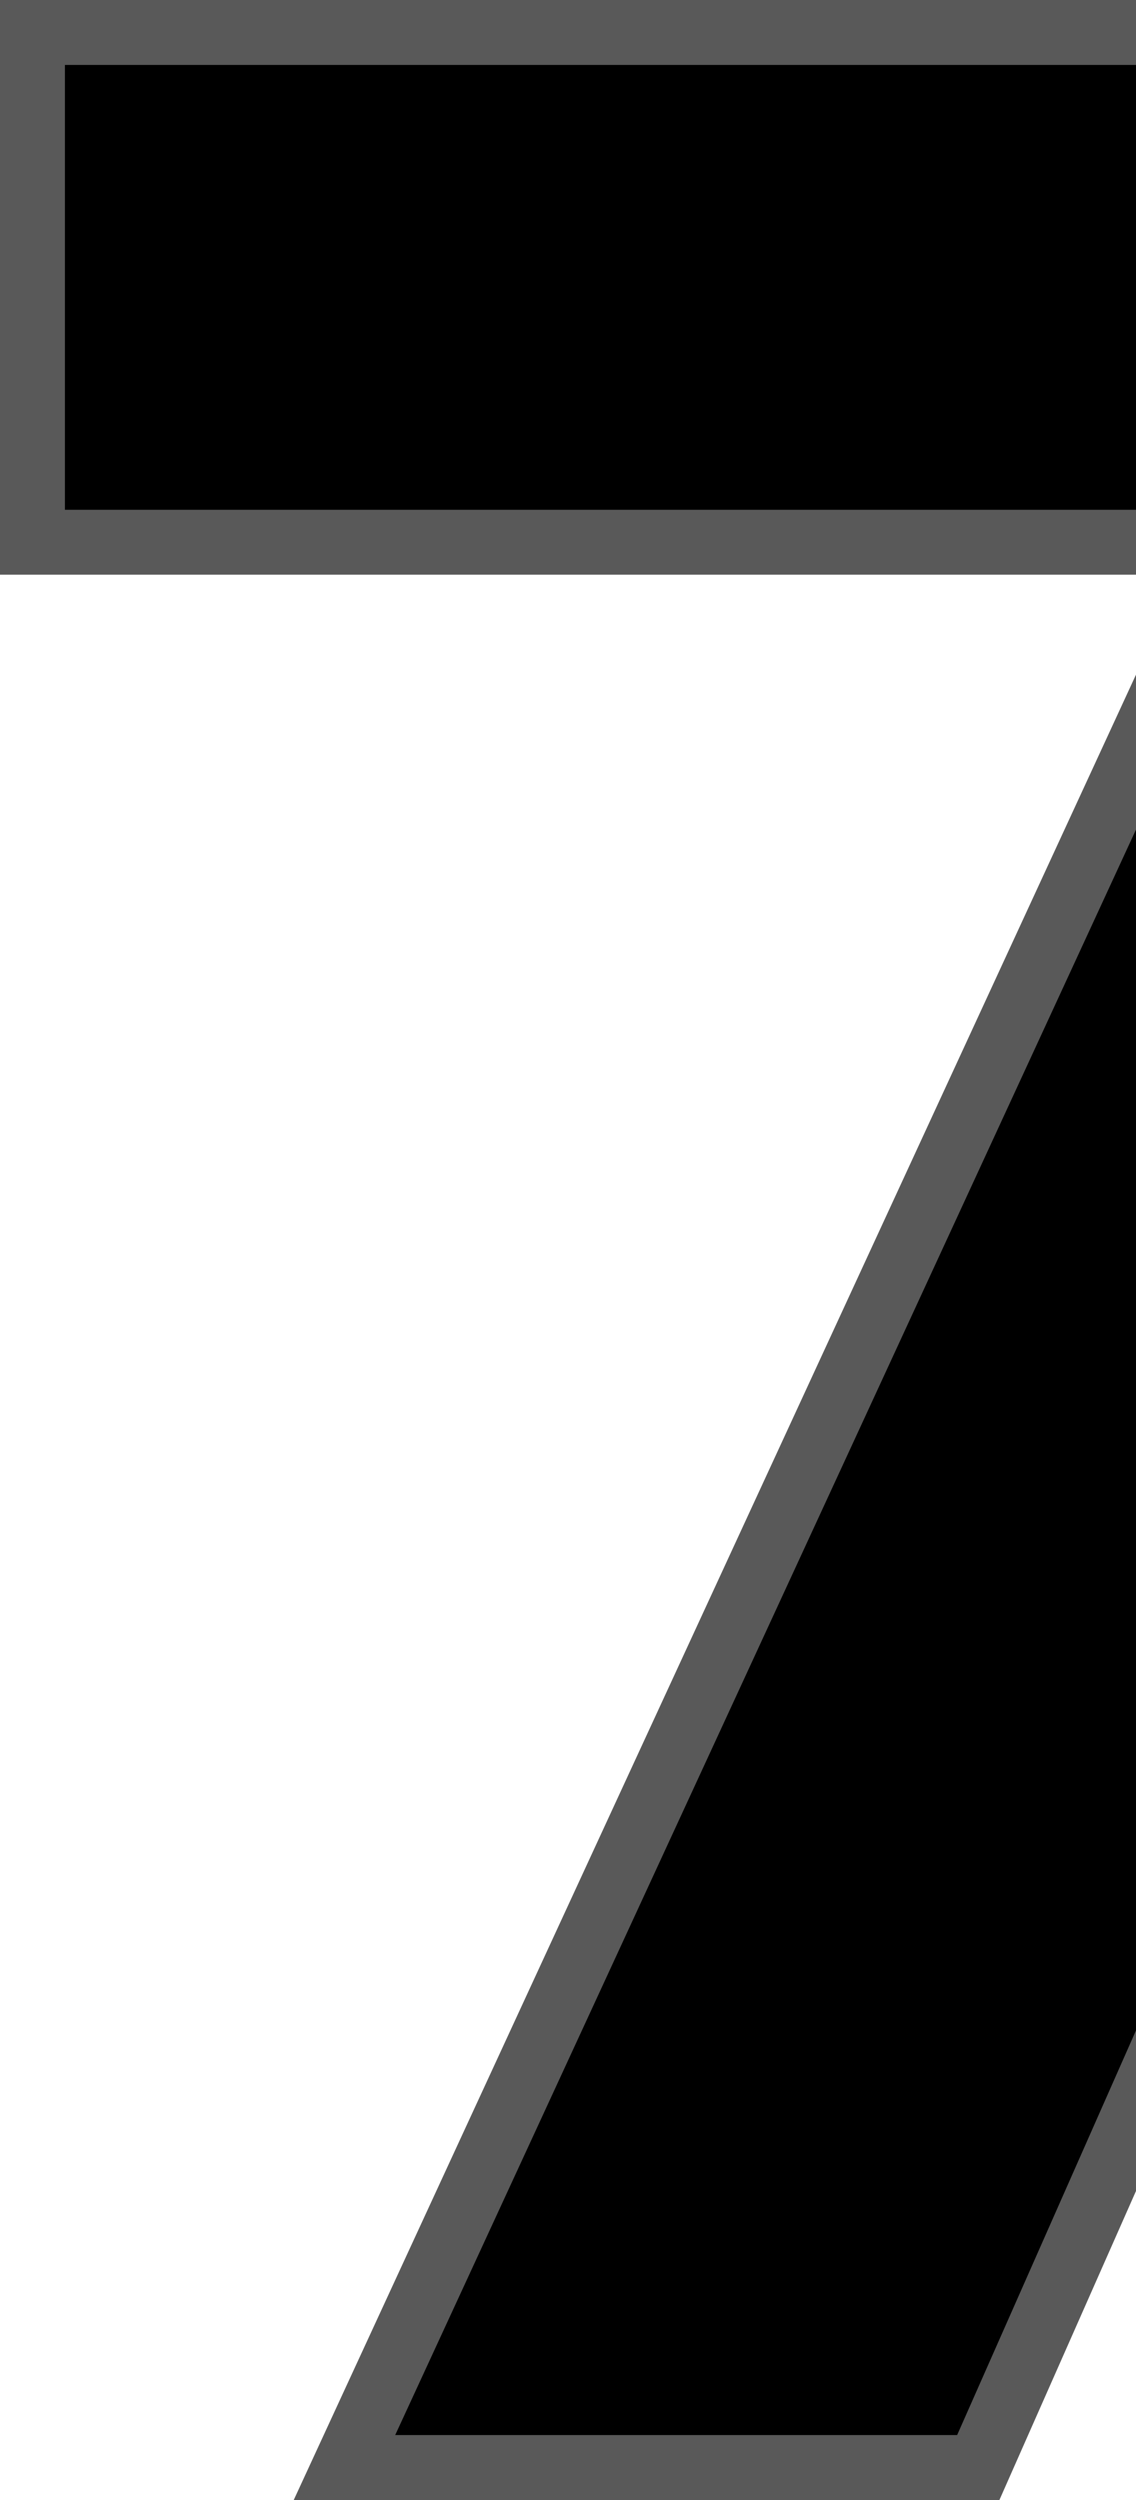 <svg class="rank" xmlns="http://www.w3.org/2000/svg" viewBox="0 0 70 154">
    <path stroke="#595959" stroke-width="4" stroke-linejoin="square"
          d="M113,2 L2,2 L2,33.402 L75.967,33.402 L21.226,152 L60.281,152 L113,32.767 L113,2 Z"></path>
</svg>